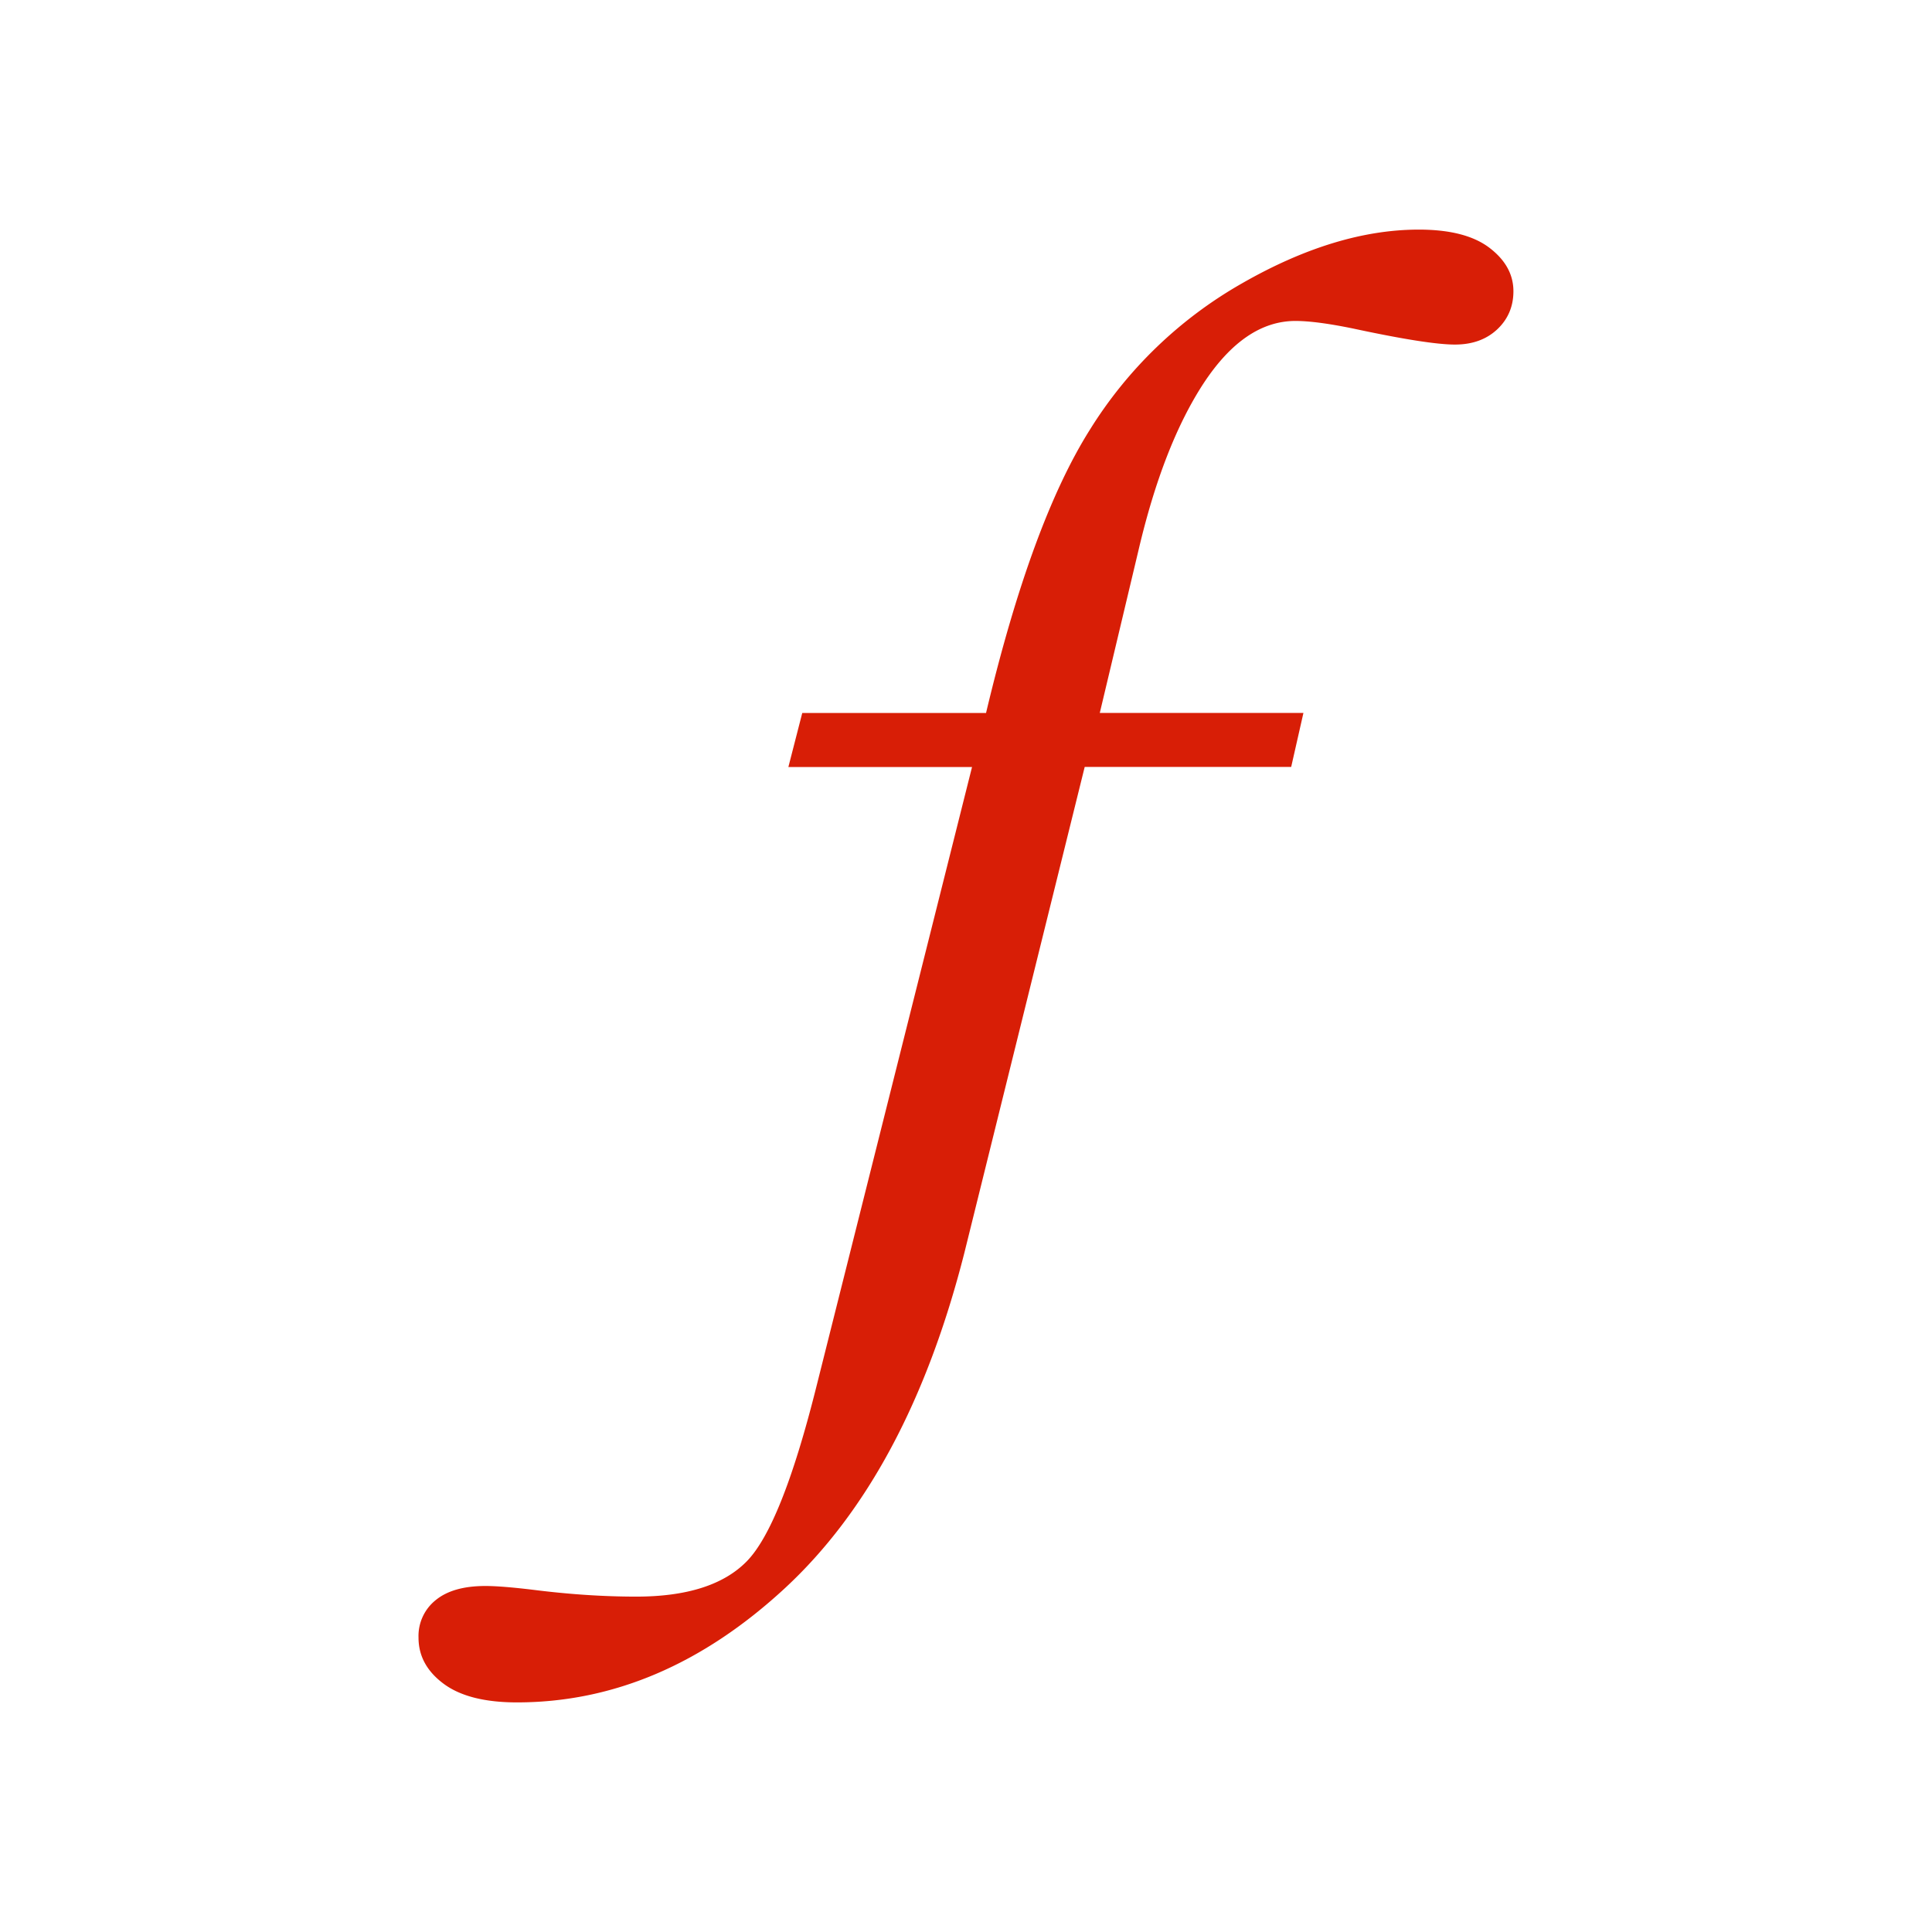 <?xml version="1.0" standalone="no"?><!DOCTYPE svg PUBLIC "-//W3C//DTD SVG 1.1//EN" "http://www.w3.org/Graphics/SVG/1.1/DTD/svg11.dtd"><svg t="1597910630697" class="icon" viewBox="0 0 1024 1024" version="1.1" xmlns="http://www.w3.org/2000/svg" p-id="1088" xmlns:xlink="http://www.w3.org/1999/xlink" width="200" height="200"><defs><style type="text/css"></style></defs><path d="M425.216 377.888h97.408c16-67.232 34.336-117.28 55.008-150.08a227.136 227.136 0 0 1 80.672-77.632c33.12-18.976 64.384-28.48 93.696-28.48 16.576 0 29.056 3.232 37.504 9.696s12.64 14.112 12.64 22.976c0 8.064-2.88 14.816-8.576 20.192-5.76 5.376-13.184 8.064-22.432 8.064-9.568 0-27.488-2.816-53.888-8.48-13.056-2.688-23.264-4.032-30.624-4.032-17.952 0-34.112 10.976-48.576 32.864-14.368 21.92-25.952 51.584-34.688 88.96l-20.448 85.92h107.936l-6.496 28.64h-109.44l-63.744 257.408c-19.872 78.208-51.584 137.536-95.168 177.888-43.616 40.32-90.944 60.512-142.016 60.512-17.12 0-30.08-3.328-38.912-9.92s-13.248-14.688-13.248-24.416a24.32 24.32 0 0 1 9.184-19.936c6.08-4.96 14.848-7.424 26.272-7.424 5.696 0 14.112 0.672 25.28 2.016 19.008 2.4 37.216 3.616 54.624 3.616 26.88 0 46.432-6.24 58.656-18.752 12.224-12.544 24.448-43.136 36.672-91.776L515.2 406.528h-97.344l7.36-28.64z" fill="#d81e06" p-id="1089"></path></svg>